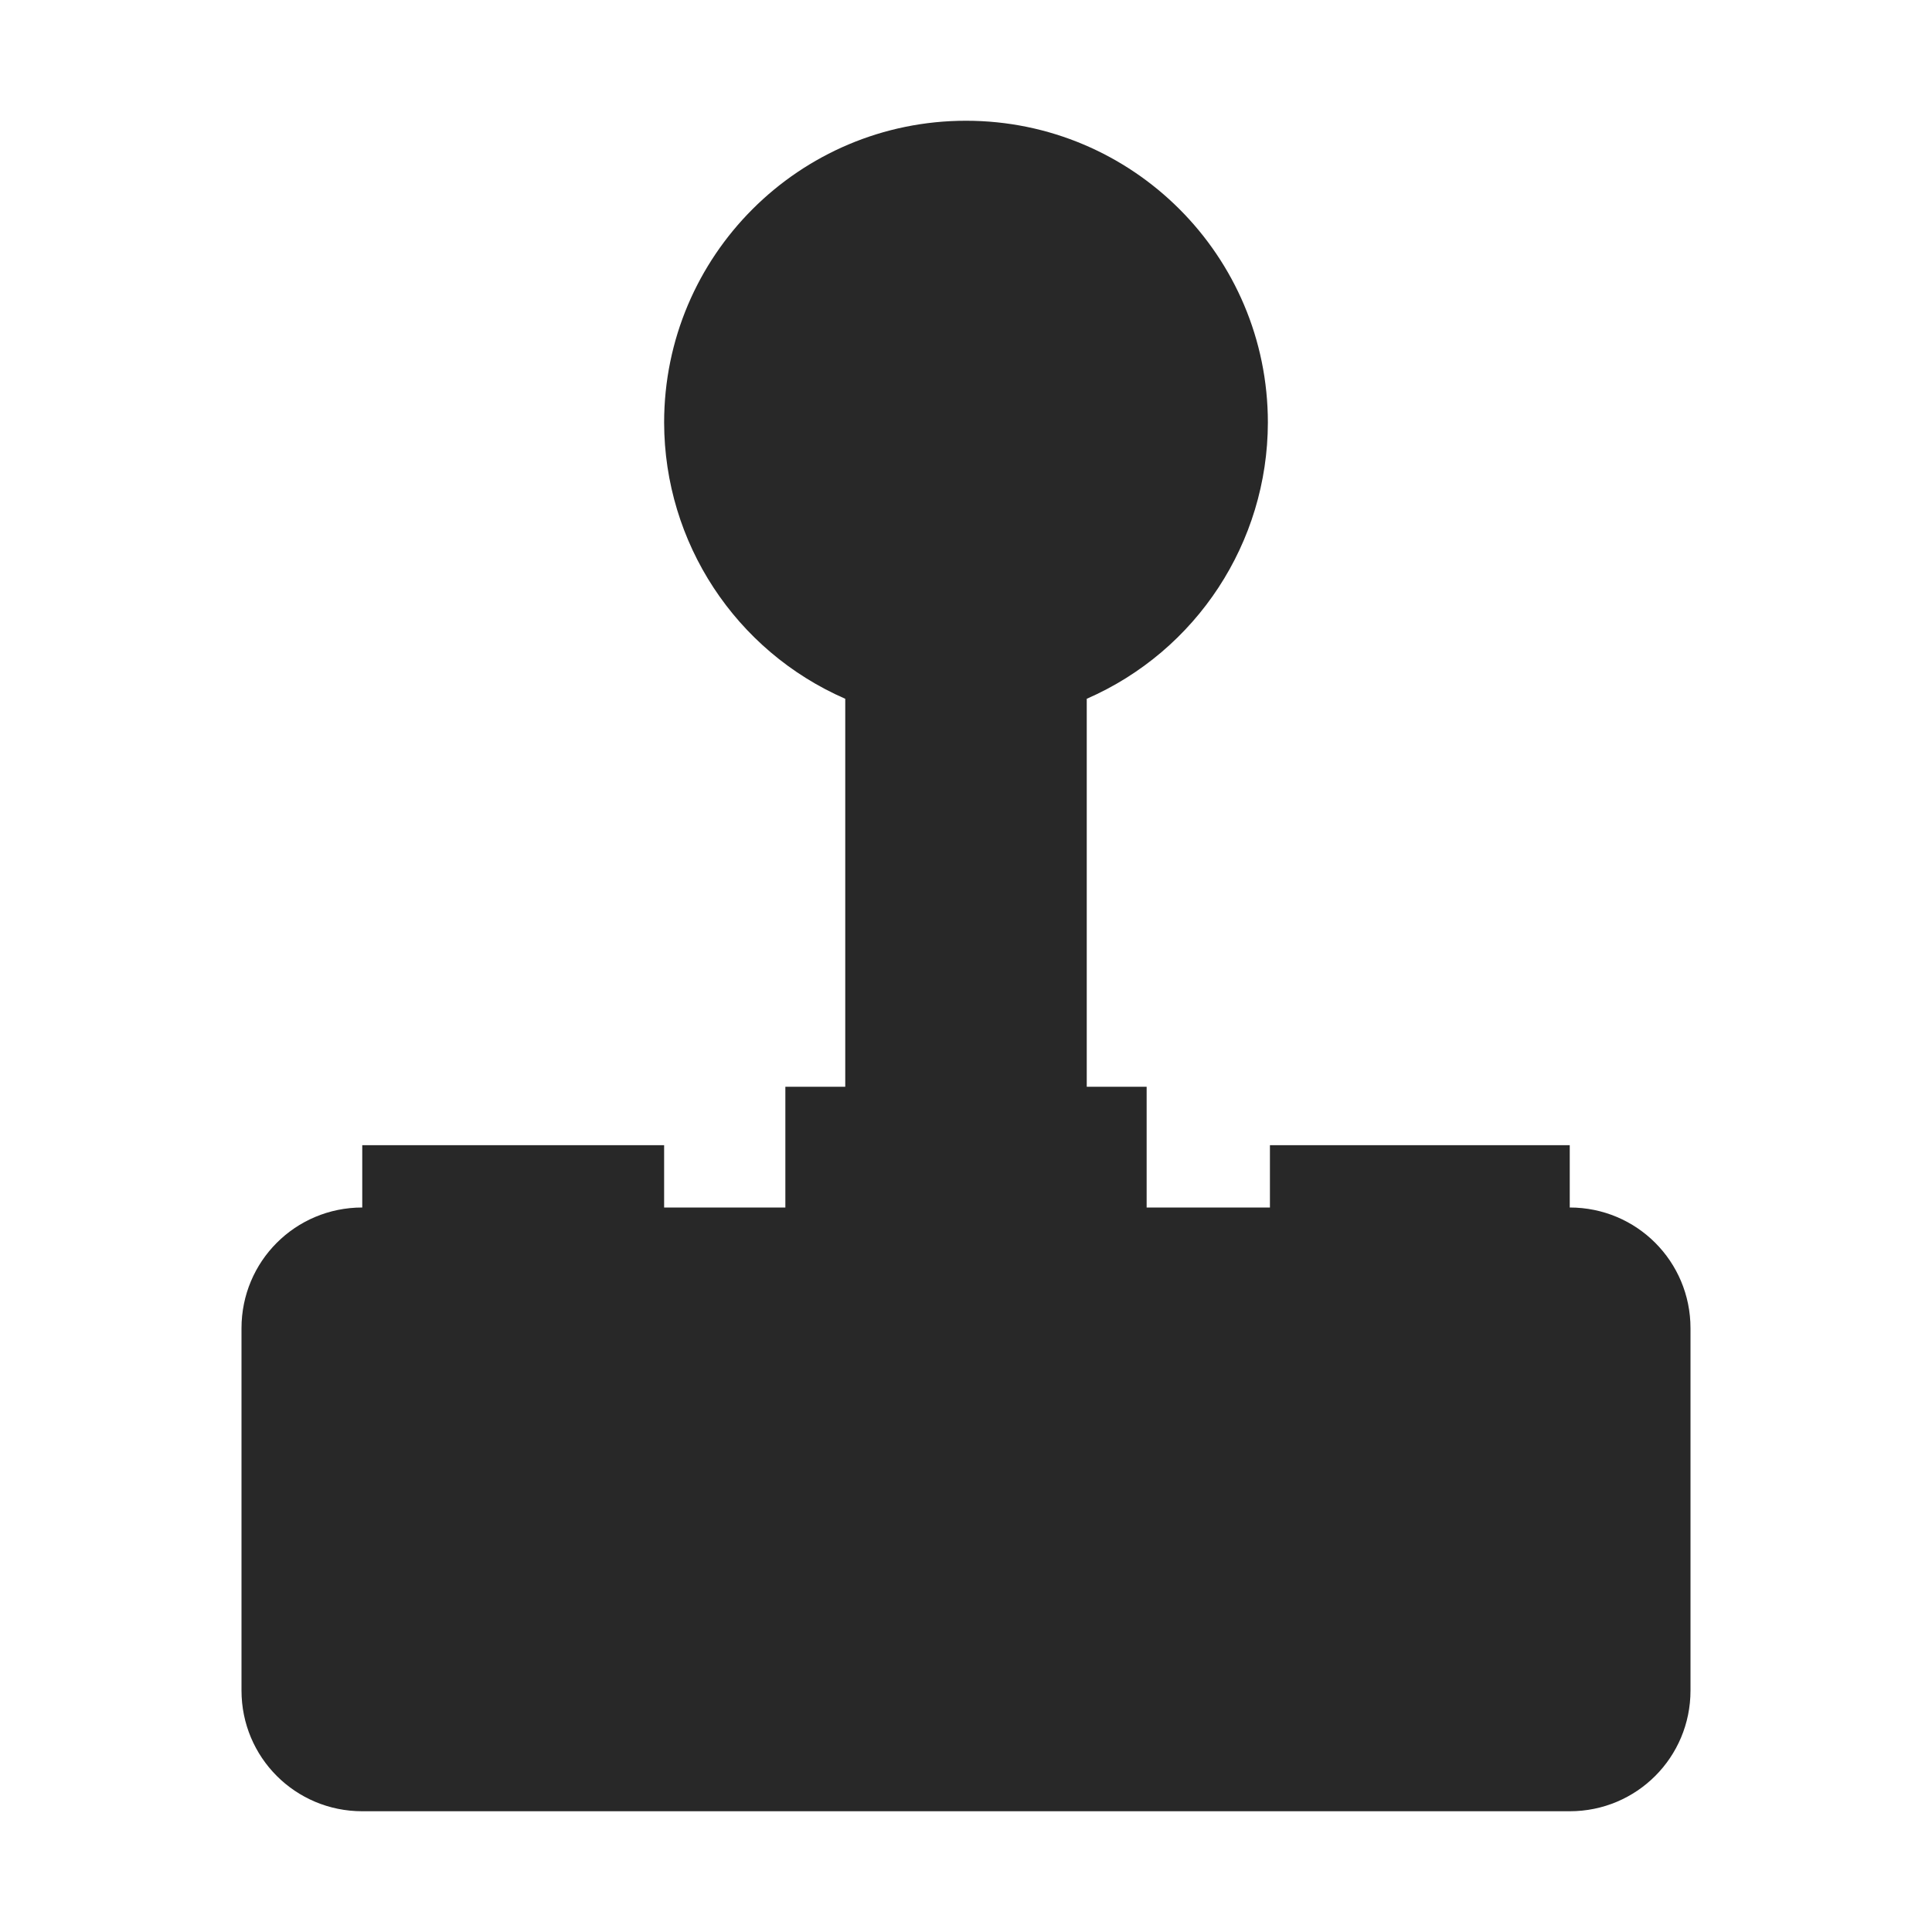 <svg width="16" height="16" version="1.1" xmlns="http://www.w3.org/2000/svg">
  <defs>
    <style id="current-color-scheme" type="text/css">.ColorScheme-Text { color:#282828; } .ColorScheme-Highlight { color:#458588; }</style>
  </defs>
  <path class="ColorScheme-Text" d="m8 1c-1.381 0-2.5 1.119-2.5 2.5 0.002 0.993 0.59 1.89 1.5 2.287v3.213h-0.496v1h-1.004v-0.516h-2.5v0.516c-0.554 0-1 0.446-1 1v3c0 0.554 0.446 1 1 1h10c0.554 0 1-0.446 1-1v-3c0-0.554-0.446-1-1-1v-0.516h-2.483v0.516h-1.021v-1h-0.496v-3.213c0.91-0.397 1.498-1.295 1.5-2.287 0-1.381-1.119-2.5-2.5-2.5z" fill="currentColor"/>
</svg>
